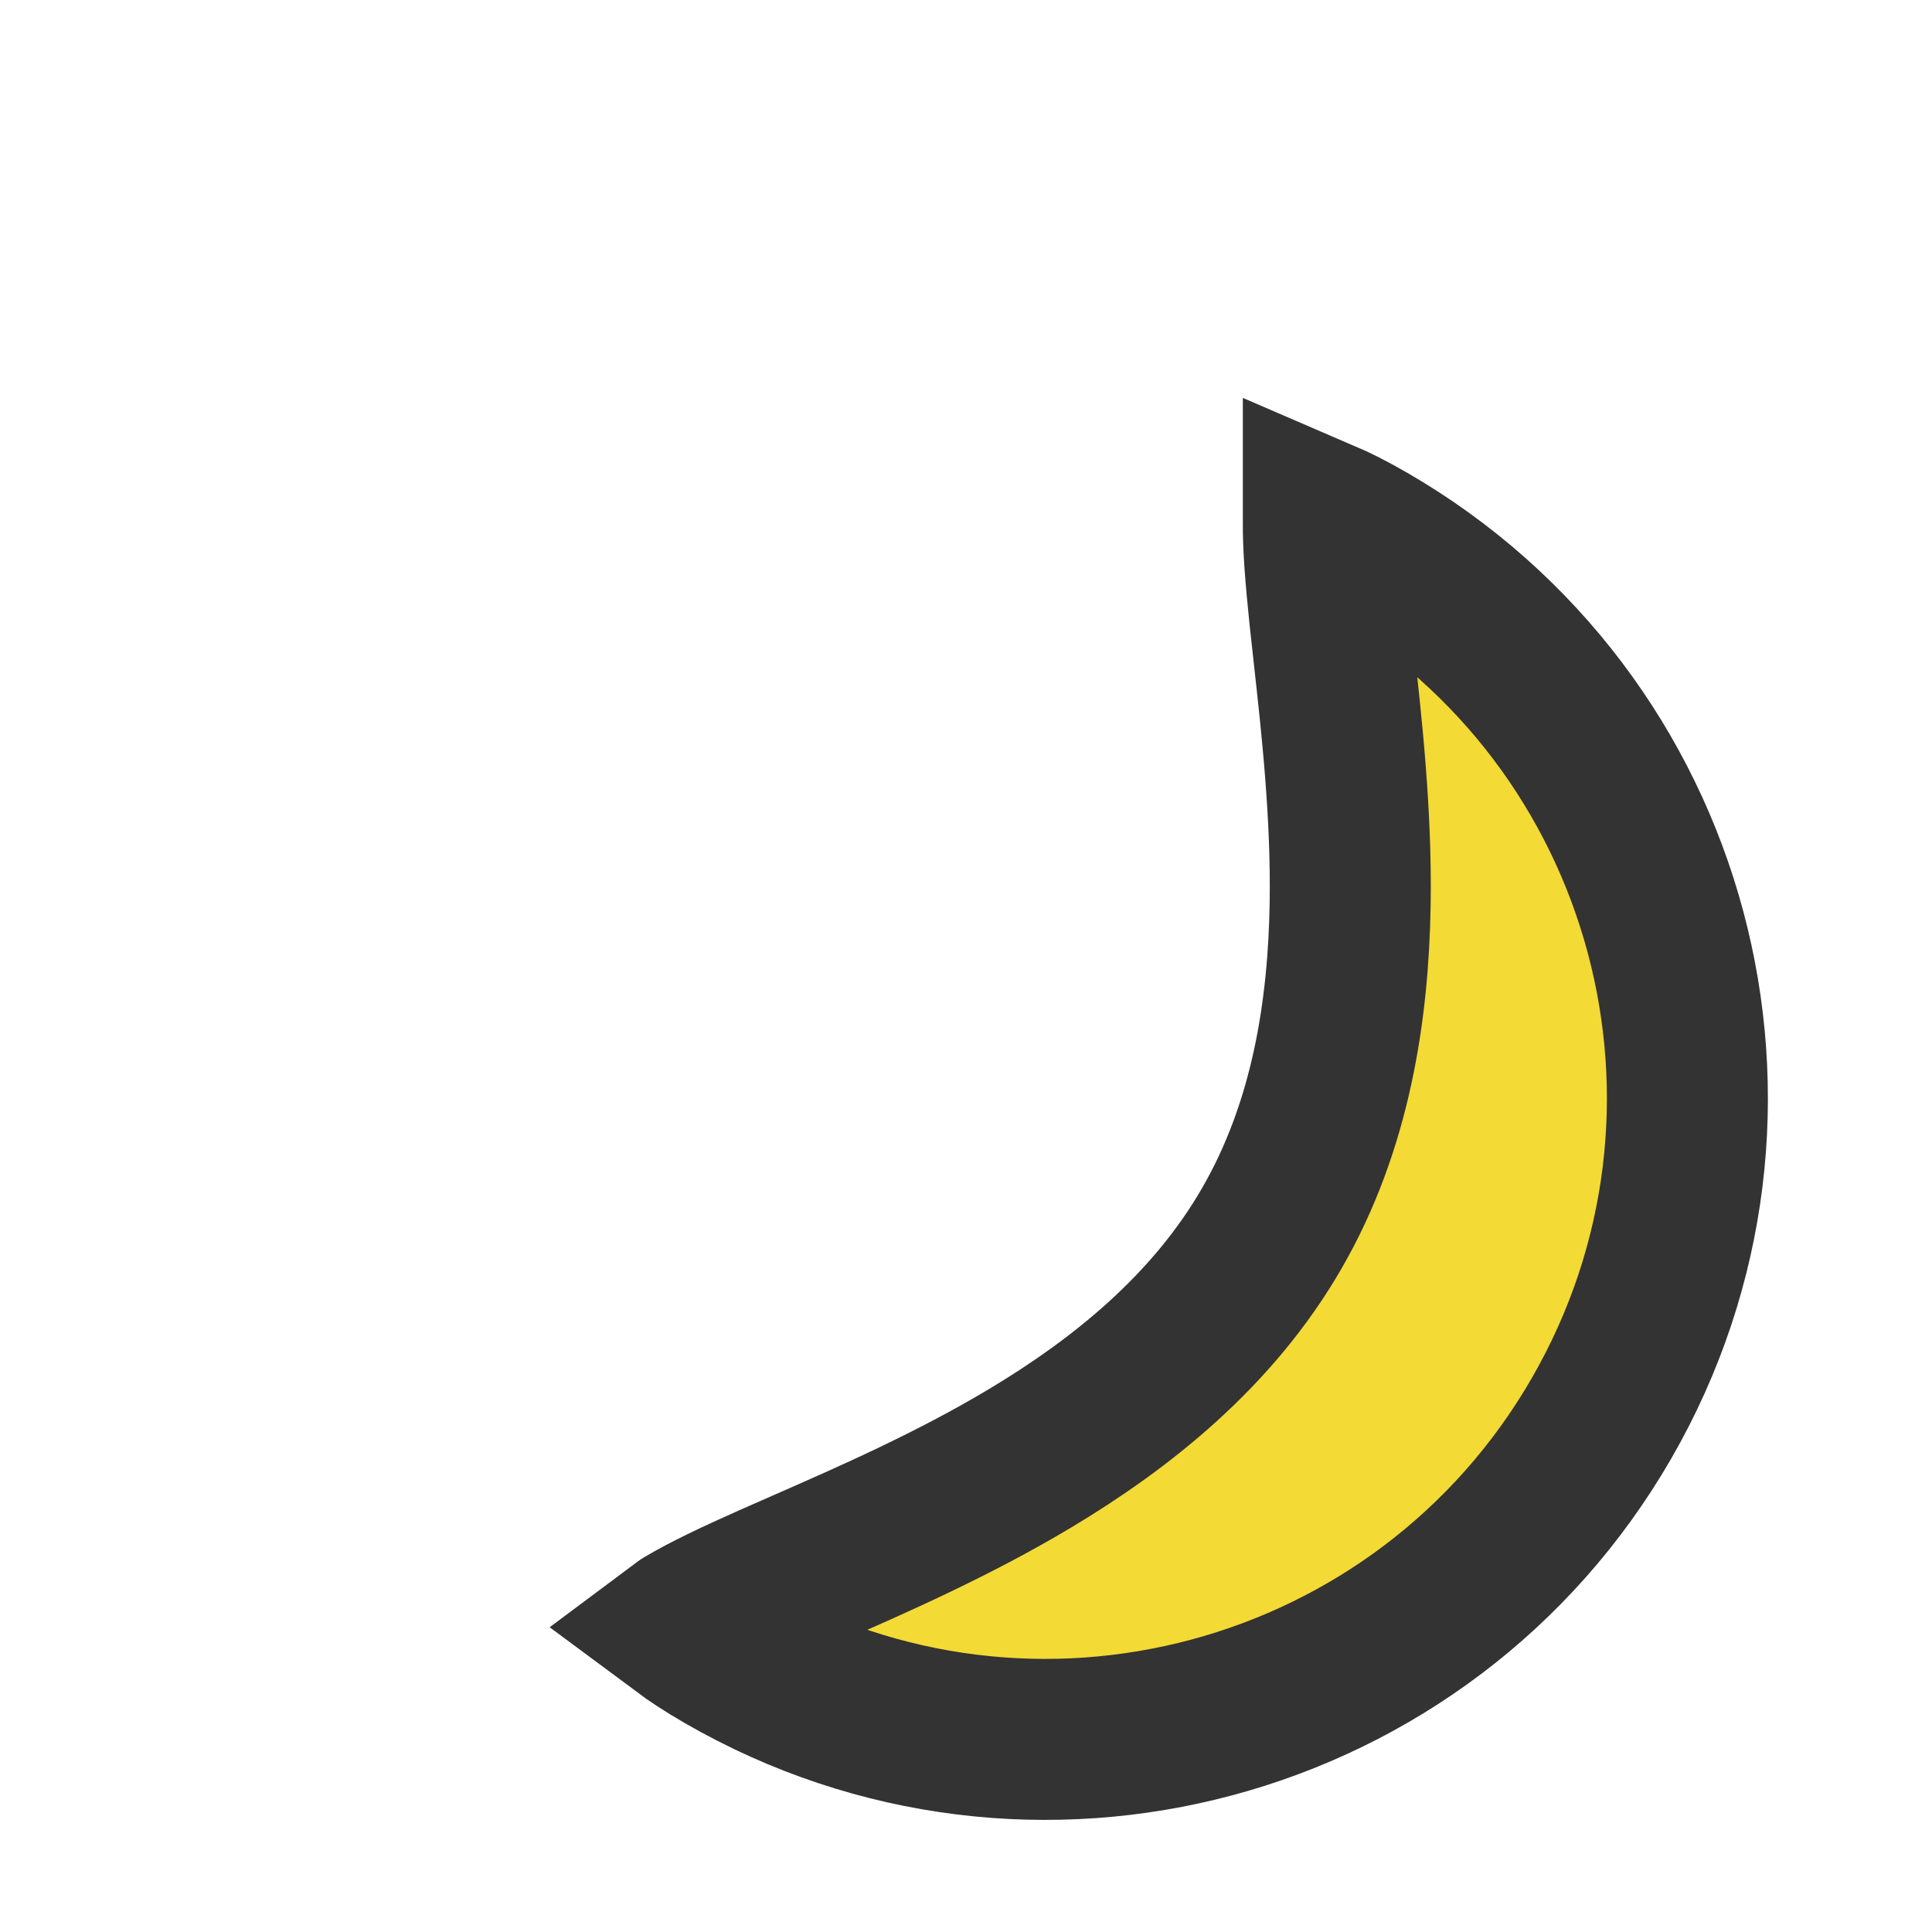 <svg style="color: #f3da35" width="24" height="24" viewBox="0 0 24 24" fill="none" xmlns="http://www.w3.org/2000/svg">
    <path d="M19.893 17.622C17.692 21.433 12.819 22.739 9.007 20.539C8.781 20.408 8.618 20.299 8.501 20.212C8.505 20.209 8.51 20.206 8.515 20.203C8.775 20.048 9.13 19.879 9.589 19.675C9.723 19.616 9.863 19.554 10.01 19.49C10.833 19.129 11.844 18.686 12.795 18.116C13.921 17.442 15.061 16.538 15.799 15.258C16.538 13.979 16.751 12.54 16.772 11.227C16.79 10.12 16.668 9.022 16.569 8.129C16.551 7.97 16.535 7.817 16.519 7.672C16.467 7.172 16.435 6.78 16.439 6.478C16.439 6.472 16.439 6.467 16.439 6.461C16.574 6.519 16.75 6.606 16.976 6.736C20.787 8.937 22.093 13.81 19.893 17.622Z"
          stroke="#333333" stroke-width="2" fill="#f3da35">
    </path>
    <animateTransform
            attributeName="transform"
            attributeType="XML"
            type="rotate"
            from="0 12 12"
            to="360 12 12"
            dur="5s"
            repeatCount="1"/>
</svg>